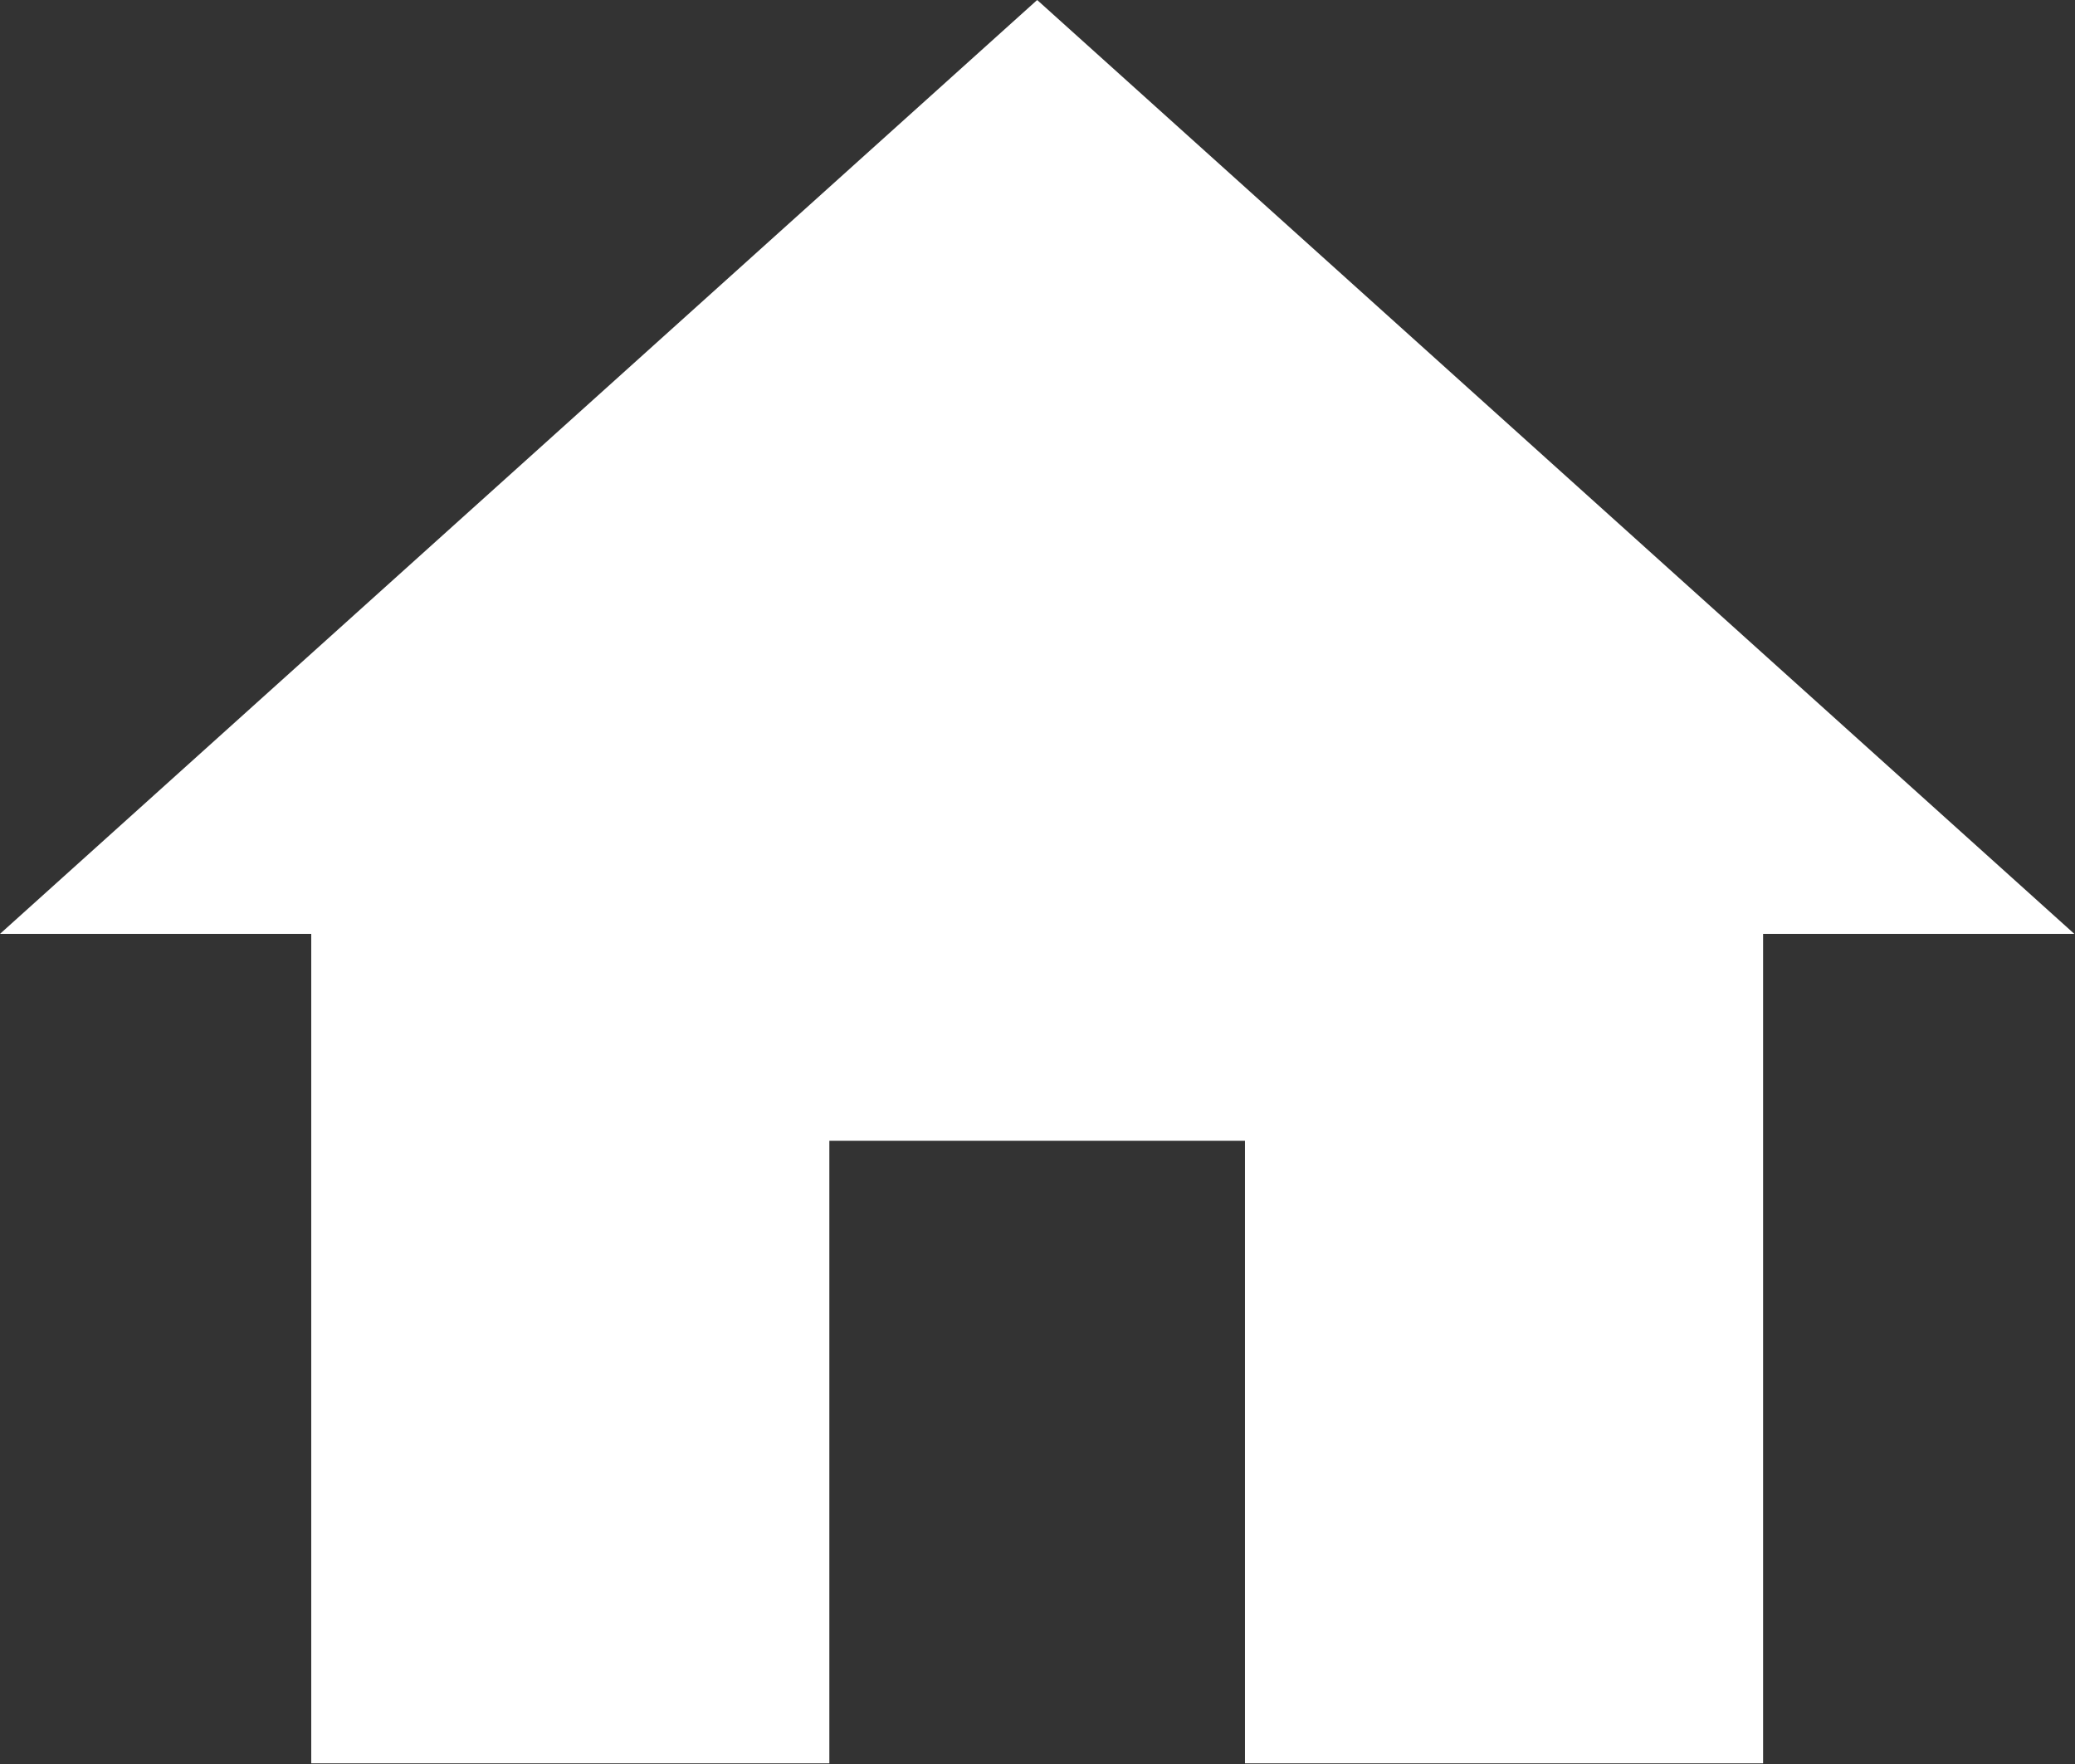 <svg width="21.667" height="18.417" viewBox="0 0 21.667 18.417" fill="none" xmlns="http://www.w3.org/2000/svg" xmlns:xlink="http://www.w3.org/1999/xlink">
	<rect x="0" y="0" width="21.667" height="18.417" fill="#333333" stroke="none"/>
	<desc>
			Created with Pixso.
	</desc>
	<defs/>
	<path id="矢量 152" d="M8.66 18.41L8.66 11.91L13 11.91L13 18.41L18.41 18.41L18.41 9.75L21.66 9.75L10.83 0L0 9.75L3.25 9.75L3.25 18.41L8.66 18.41Z" fill="#FFFFFF" fill-opacity="1" fill-rule="evenodd"/>
</svg>
